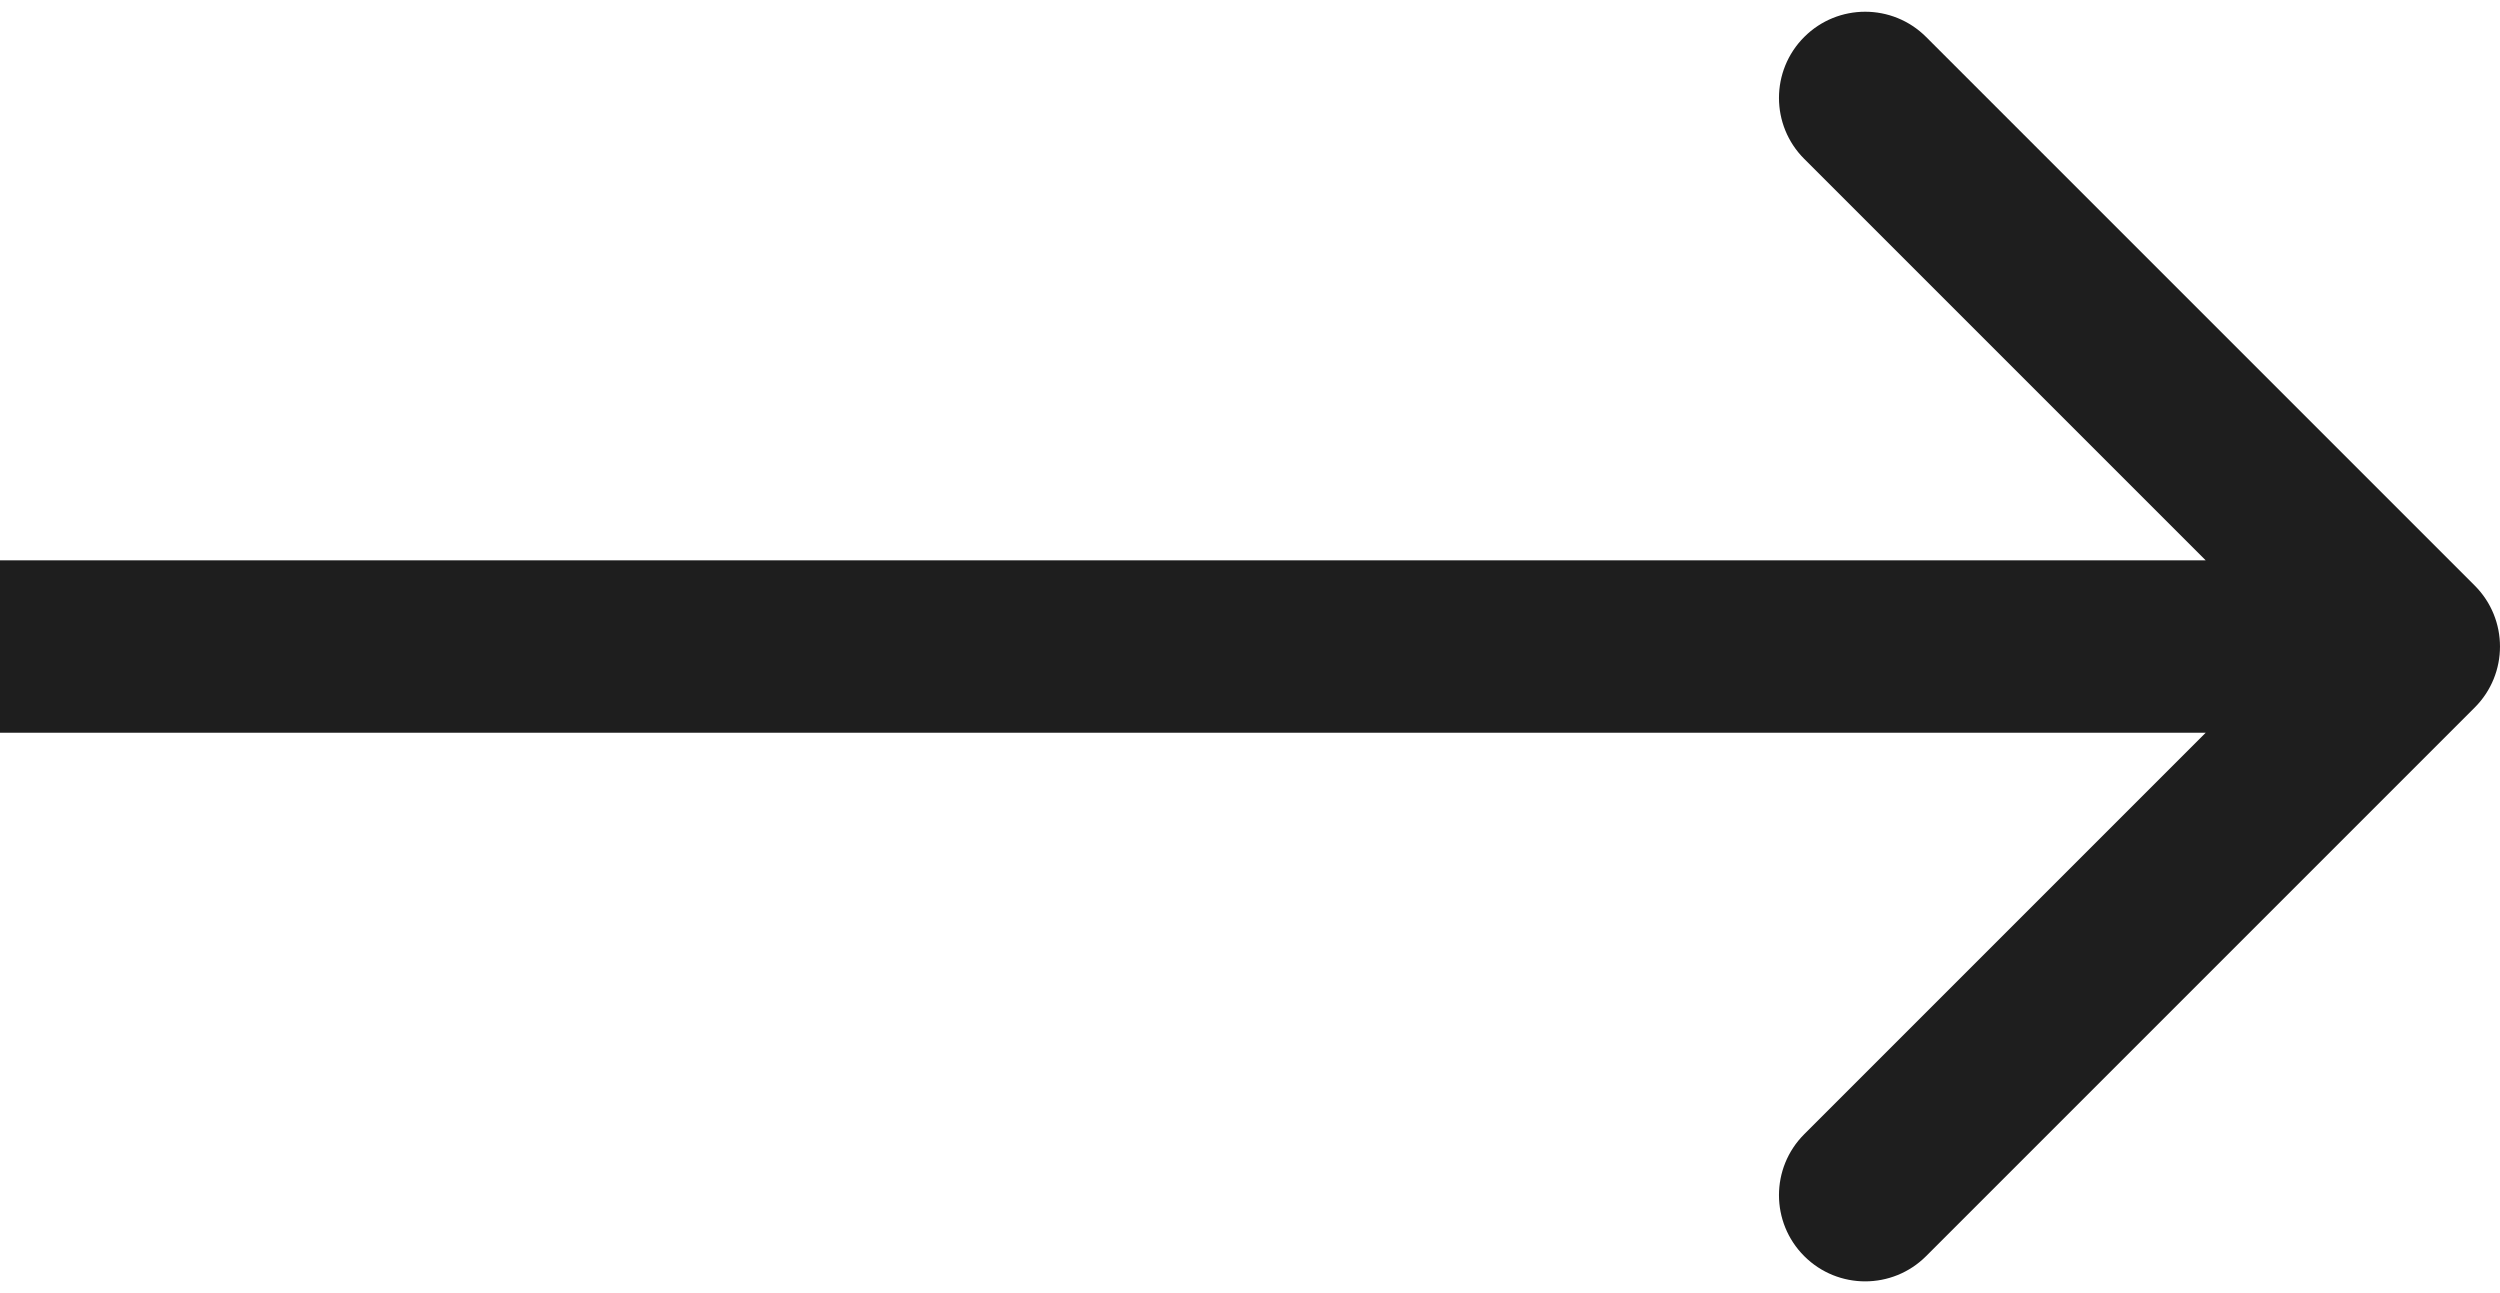 <svg width="58" height="30" viewBox="0 0 58 30" fill="none" xmlns="http://www.w3.org/2000/svg">
<path d="M57.414 16.414C58.195 15.633 58.195 14.367 57.414 13.586L44.686 0.858C43.905 0.077 42.639 0.077 41.858 0.858C41.077 1.639 41.077 2.905 41.858 3.686L53.172 15L41.858 26.314C41.077 27.095 41.077 28.361 41.858 29.142C42.639 29.923 43.905 29.923 44.686 29.142L57.414 16.414ZM0 17H56V13H0V17Z" fill="#1E1E1E"/>
</svg>
